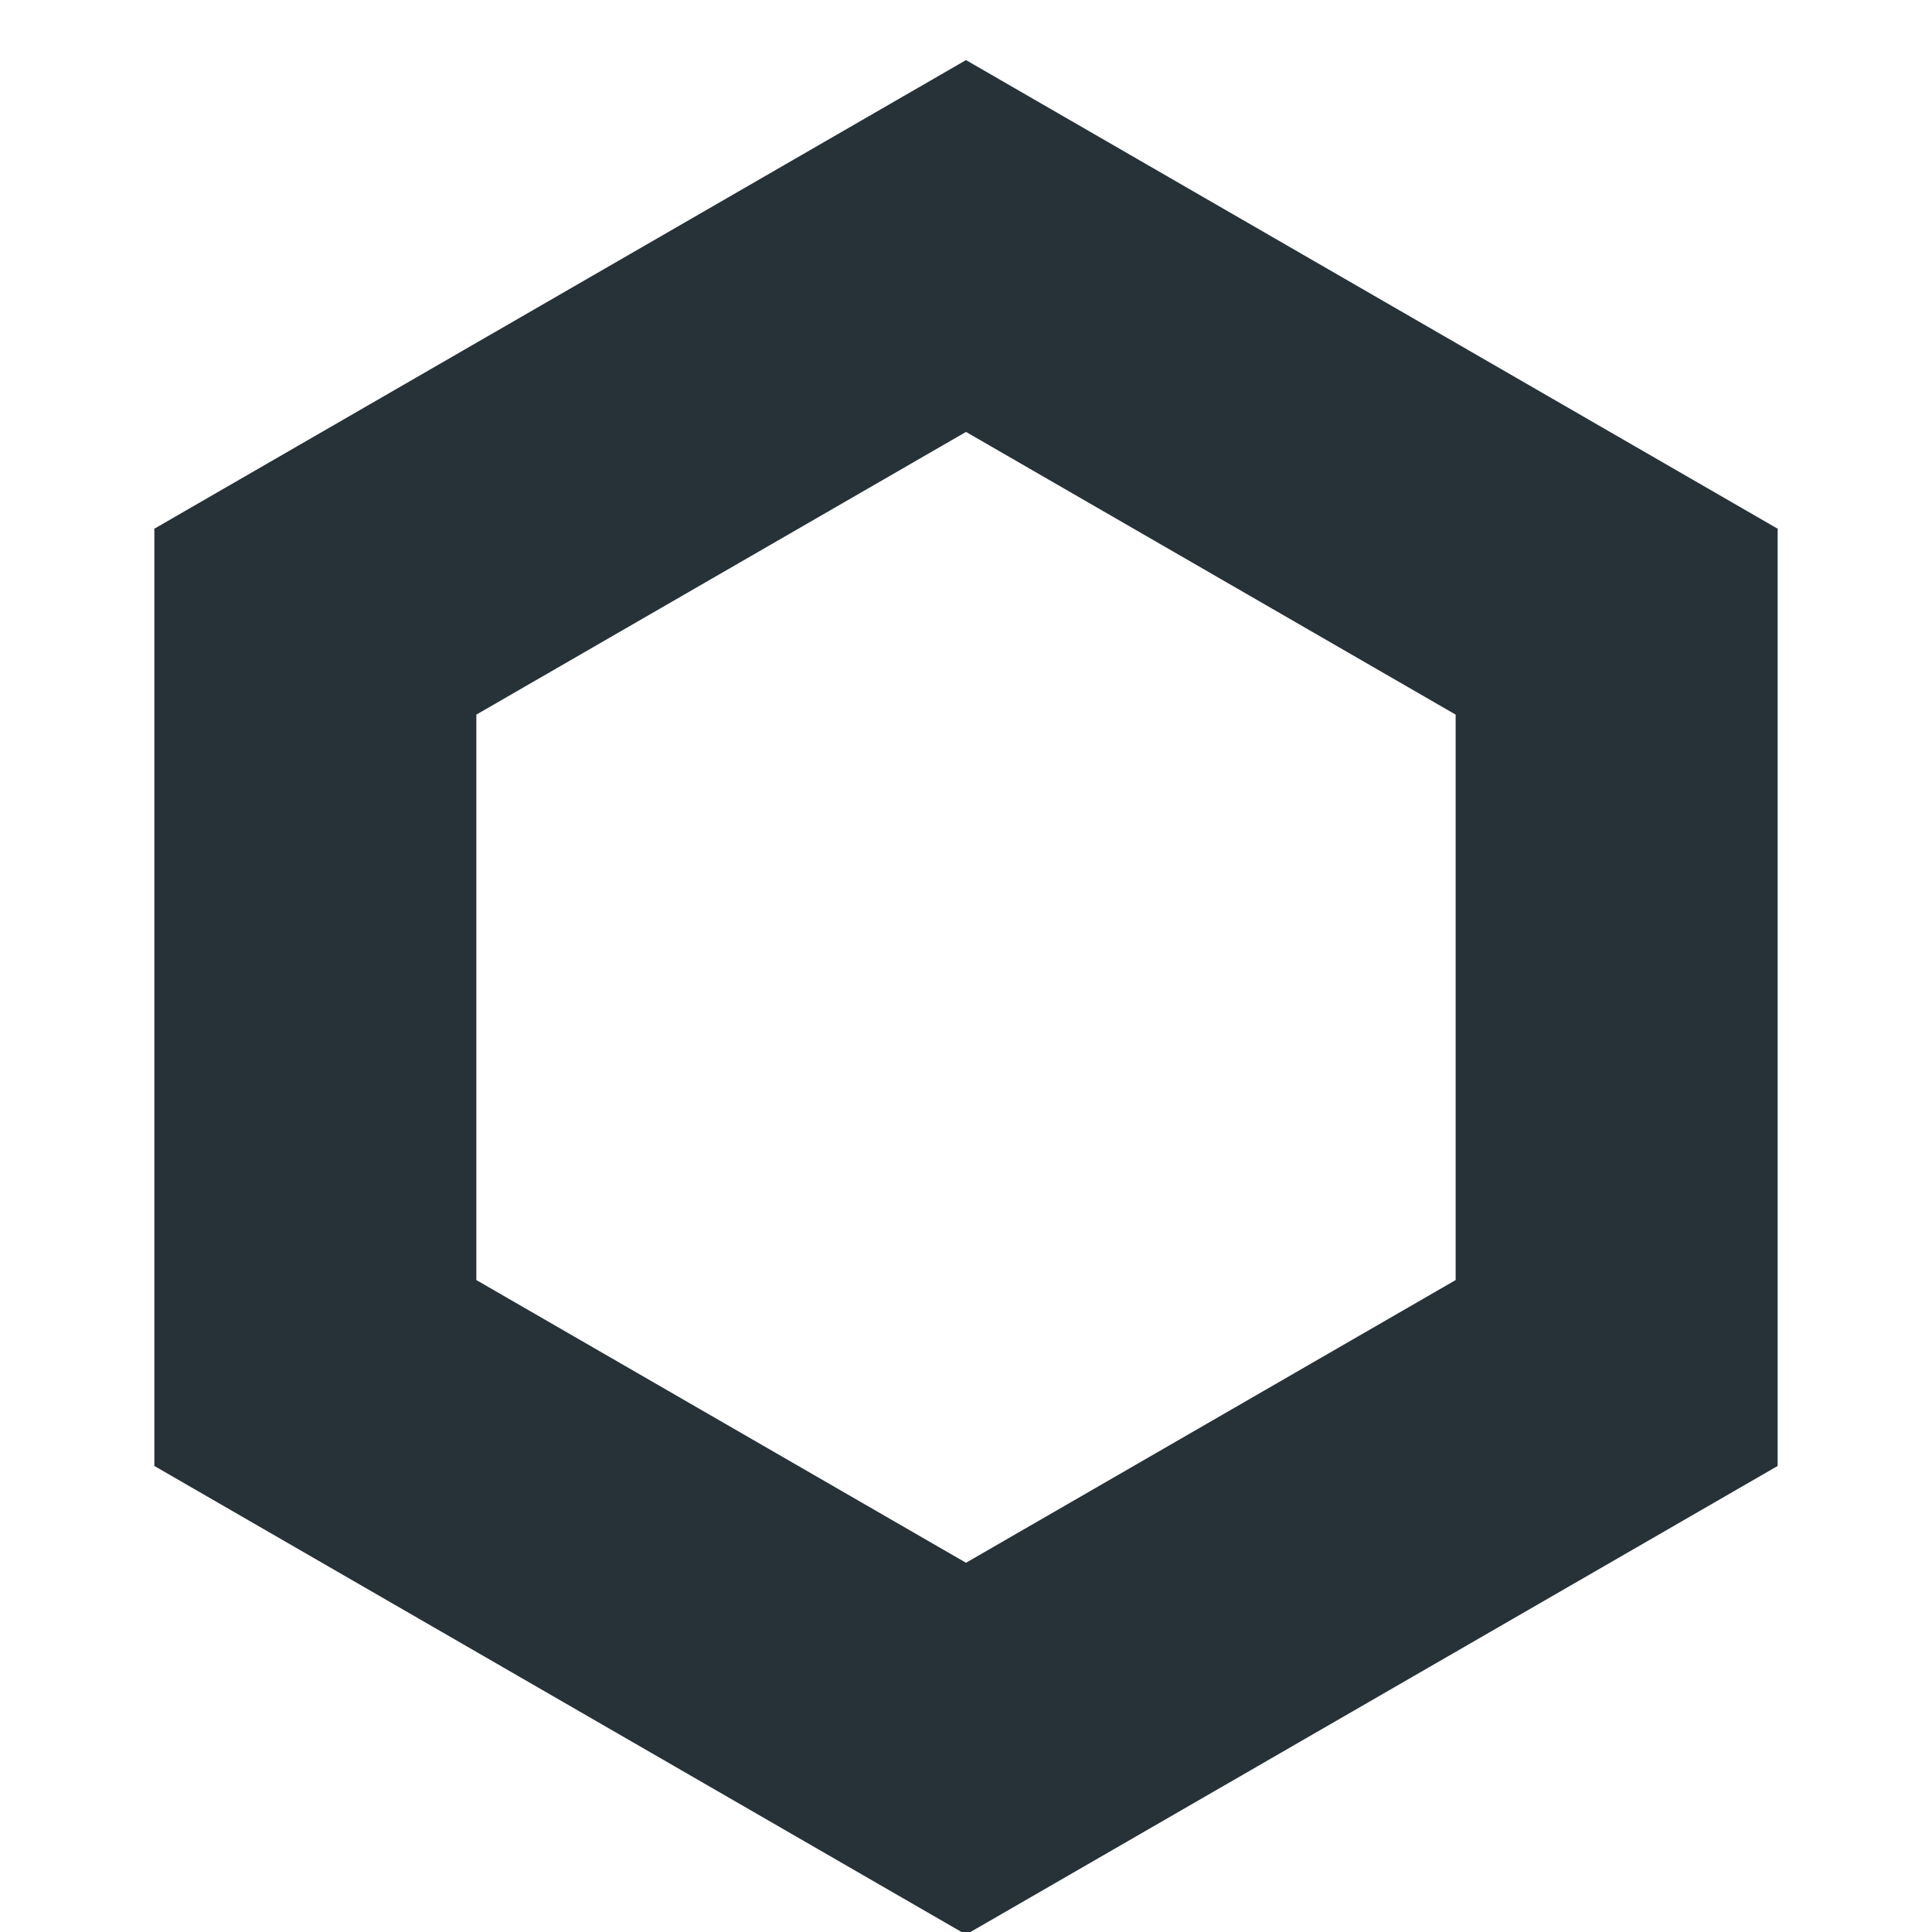 <?xml version="1.0" encoding="UTF-8"?>
<svg width="9px" height="9px" viewBox="0 0 9 9" version="1.1" xmlns="http://www.w3.org/2000/svg">
    <!-- Generator: Sketch 55.2 (78181) - https://sketchapp.com -->
    <title>bullet</title>
    <desc>Created with Sketch.</desc>
    <g id="Arrow-Website" stroke="none" stroke-width="1" fill="none" fill-rule="evenodd">
        <g id="Arrow-Home" transform="translate(-249, -1316)" stroke="#263238" stroke-width="1.5">
            <g id="incober" transform="translate(249, 1227)">
                <g id="text" transform="translate(0, 41.992)">
                    <g id="Group-3" transform="translate(1, 48.154)">
                        <polygon id="bullet" points="3.5 0 6.531 1.75 6.531 5.25 3.5 7 0.469 5.25 0.469 1.75"></polygon>
                    </g>
                </g>
            </g>
        </g>
    </g>
</svg>